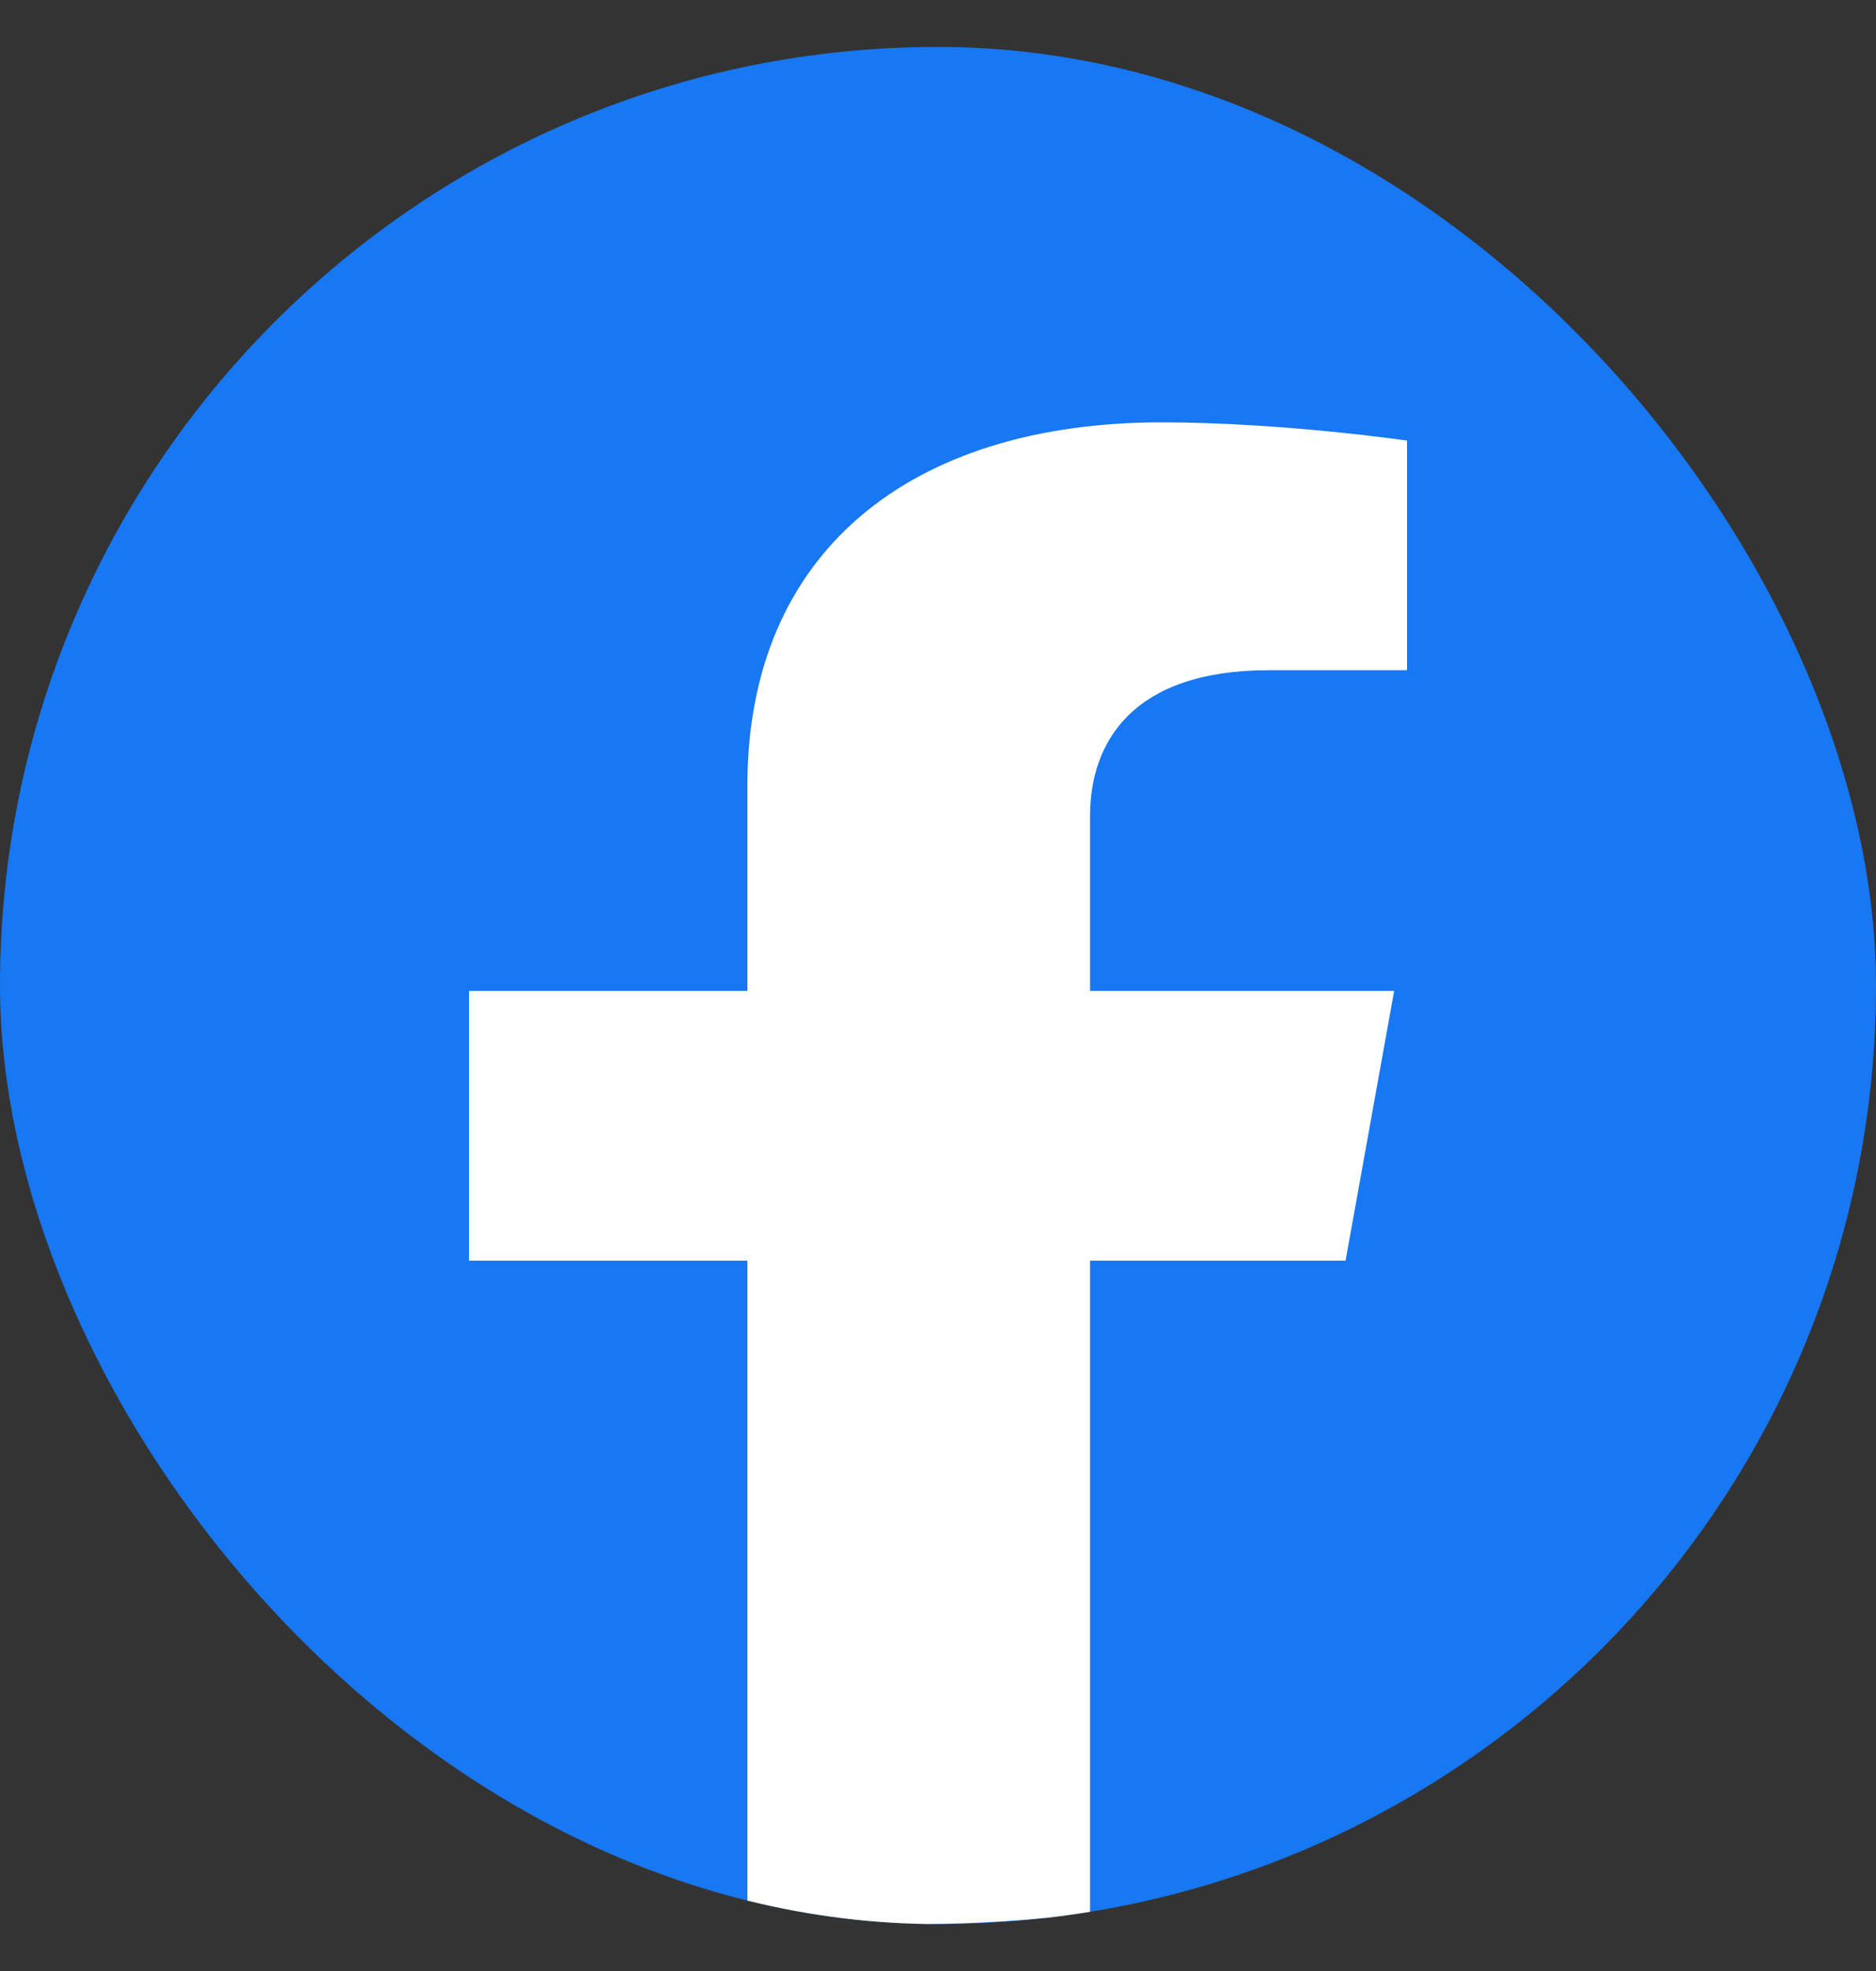 <svg width="20" height="21" viewBox="0 0 20 21" fill="none" xmlns="http://www.w3.org/2000/svg">
<rect x="0" y="0" width="20" height="21" fill="#333333" stroke="none"/>
<g clip-path="url(#clip0_806_20867)">
<rect y="0.5" width="20" height="20" rx="10" fill="#1877F2"/>
<path d="M14.345 13.432L14.863 10.558H11.621V8.694C11.621 7.908 12.073 7.141 13.525 7.141H15V4.694C15 4.694 13.662 4.5 12.384 4.5C9.712 4.5 7.968 5.877 7.968 8.368V10.558H5V13.432H7.968V20.38C8.564 20.459 9.174 20.5 9.795 20.5C10.415 20.5 11.025 20.459 11.621 20.38V13.432H14.345Z" fill="white"/>
</g>
<defs>
<clipPath id="clip0_806_20867">
<rect y="0.5" width="20" height="20" rx="10" fill="white"/>
</clipPath>
</defs>
</svg>
